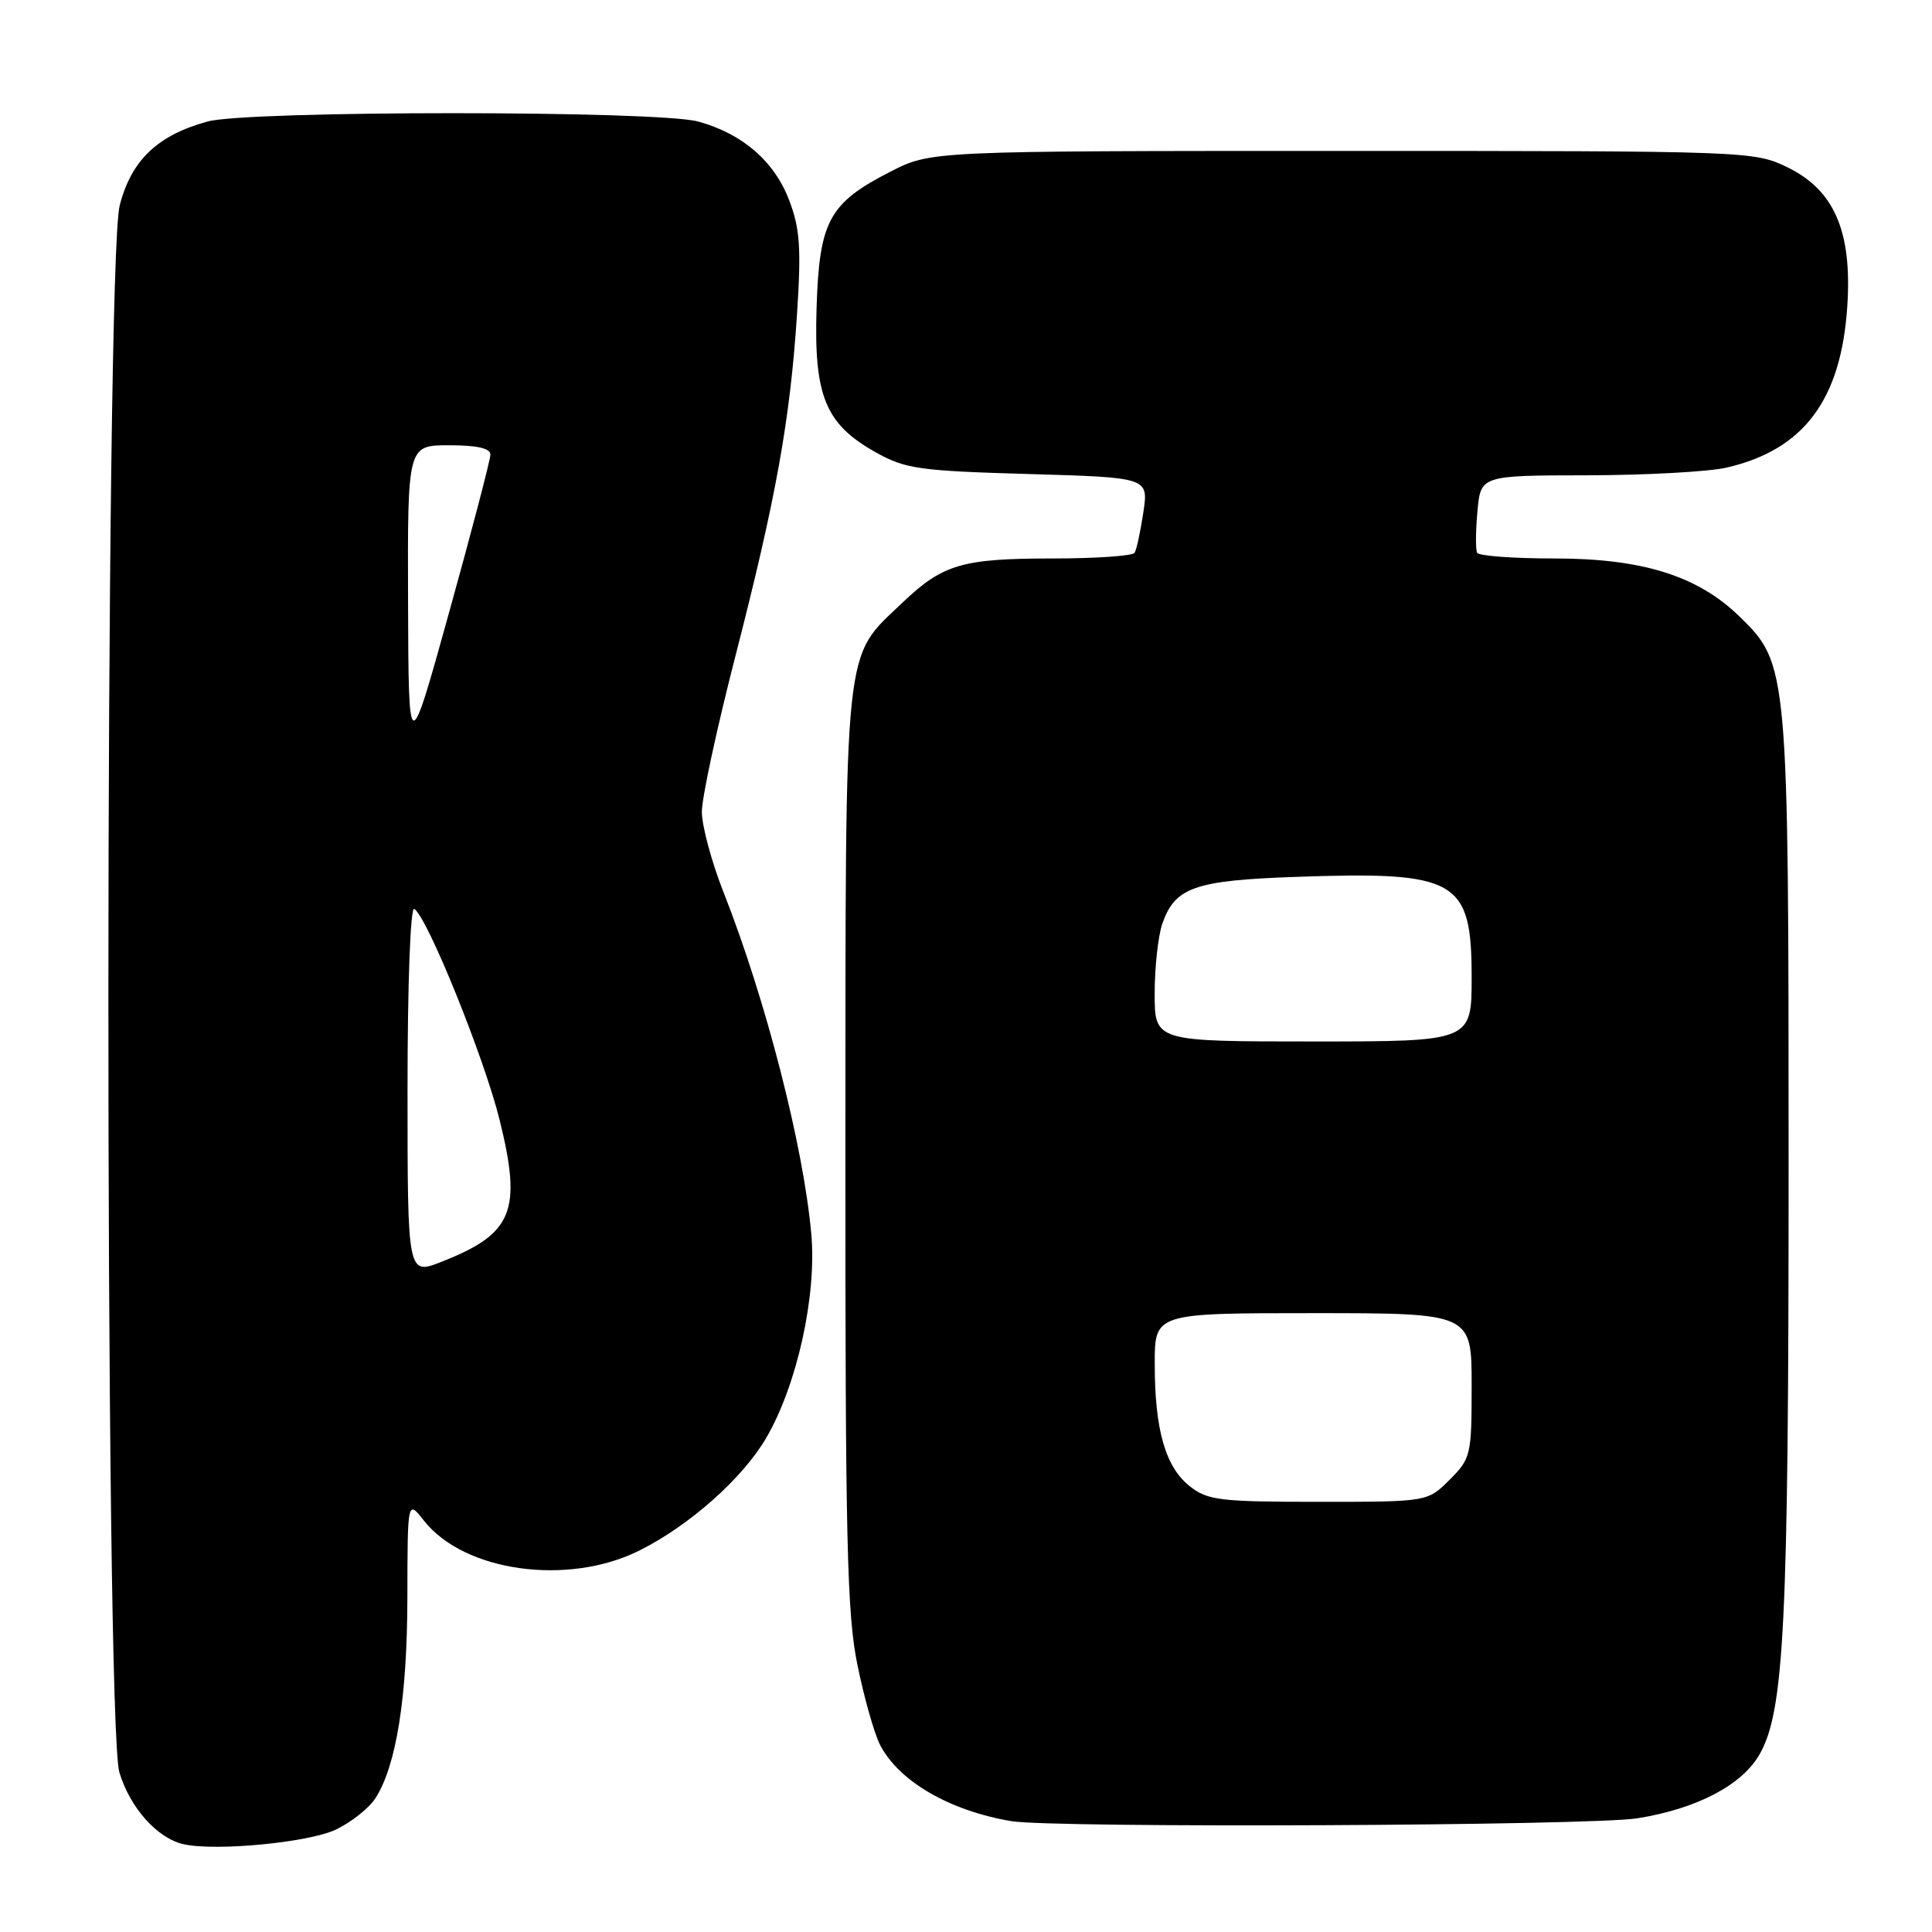 <?xml version="1.0" encoding="UTF-8" standalone="no"?>
<!DOCTYPE svg PUBLIC "-//W3C//DTD SVG 1.1//EN" "http://www.w3.org/Graphics/SVG/1.1/DTD/svg11.dtd" >
<svg xmlns="http://www.w3.org/2000/svg" xmlns:xlink="http://www.w3.org/1999/xlink" version="1.1" viewBox="0 0 256 256">
 <g >
 <path fill="currentColor"
d=" M 44.50 242.43 C 46.51 241.48 48.85 239.63 49.72 238.31 C 52.50 234.07 53.97 224.86 53.98 211.62 C 54.00 198.73 54.00 198.73 56.17 201.49 C 61.50 208.27 75.24 210.18 84.71 205.46 C 91.33 202.16 98.39 195.90 101.51 190.56 C 105.60 183.59 108.24 171.69 107.50 163.50 C 106.46 151.86 101.46 132.39 95.87 118.22 C 94.29 114.22 93.00 109.43 93.00 107.56 C 93.00 105.70 95.01 96.38 97.47 86.84 C 102.83 66.00 104.70 55.62 105.61 41.61 C 106.18 32.84 106.00 30.28 104.56 26.51 C 102.58 21.34 98.37 17.71 92.50 16.10 C 87.12 14.63 32.88 14.63 27.50 16.10 C 20.87 17.92 17.40 21.23 15.86 27.22 C 13.89 34.88 13.85 228.36 15.82 234.86 C 17.24 239.56 20.85 243.59 24.33 244.37 C 28.60 245.32 40.89 244.15 44.50 242.43 Z  M 217.00 240.93 C 224.85 239.66 230.79 236.55 233.13 232.50 C 236.43 226.76 237.00 215.31 237.00 154.61 C 237.00 88.39 236.96 87.97 230.45 81.65 C 224.93 76.29 217.60 74.00 205.97 74.00 C 200.55 74.00 195.94 73.66 195.73 73.25 C 195.51 72.84 195.53 70.36 195.77 67.75 C 196.20 63.00 196.20 63.00 210.35 62.98 C 218.13 62.96 226.43 62.51 228.78 61.96 C 239.03 59.60 243.98 52.96 244.78 40.52 C 245.42 30.63 243.04 25.17 236.81 22.15 C 232.43 20.03 231.58 20.00 177.86 20.00 C 123.36 20.00 123.36 20.00 117.98 22.75 C 109.84 26.91 108.56 29.28 108.20 40.82 C 107.83 52.48 109.36 56.19 116.03 59.93 C 119.99 62.14 121.76 62.39 136.28 62.81 C 152.19 63.27 152.19 63.27 151.50 67.88 C 151.12 70.42 150.60 72.84 150.34 73.25 C 150.09 73.66 145.21 74.00 139.51 74.00 C 127.52 74.00 124.93 74.76 119.63 79.81 C 111.69 87.39 112.05 83.98 112.02 152.14 C 112.00 204.12 112.23 213.91 113.62 220.64 C 114.50 224.96 115.85 229.71 116.61 231.20 C 119.09 236.02 125.81 239.93 134.00 241.31 C 139.62 242.25 210.85 241.93 217.00 240.93 Z  M 54.00 144.42 C 54.00 130.42 54.38 120.12 54.89 120.43 C 56.62 121.50 64.18 140.19 66.21 148.43 C 69.19 160.50 67.96 163.48 58.51 167.19 C 54.00 168.97 54.00 168.97 54.00 144.42 Z  M 54.07 79.75 C 54.00 59.00 54.00 59.00 59.50 59.00 C 63.24 59.00 64.99 59.40 64.98 60.25 C 64.97 60.94 62.53 70.28 59.55 81.00 C 54.14 100.50 54.14 100.50 54.07 79.75 Z  M 157.67 196.95 C 154.43 194.41 153.01 189.47 153.01 180.75 C 153.00 174.00 153.00 174.00 174.00 174.00 C 195.00 174.00 195.00 174.00 195.00 183.58 C 195.00 192.83 194.90 193.25 192.08 196.08 C 189.15 199.00 189.15 199.00 174.71 199.00 C 161.68 199.00 160.02 198.80 157.67 196.95 Z  M 153.00 131.65 C 153.00 128.16 153.46 123.98 154.02 122.38 C 155.70 117.57 158.29 116.66 171.71 116.19 C 193.09 115.44 195.00 116.53 195.00 129.50 C 195.00 138.00 195.00 138.00 174.00 138.00 C 153.00 138.00 153.00 138.00 153.00 131.65 Z "/>
</g>
</svg>